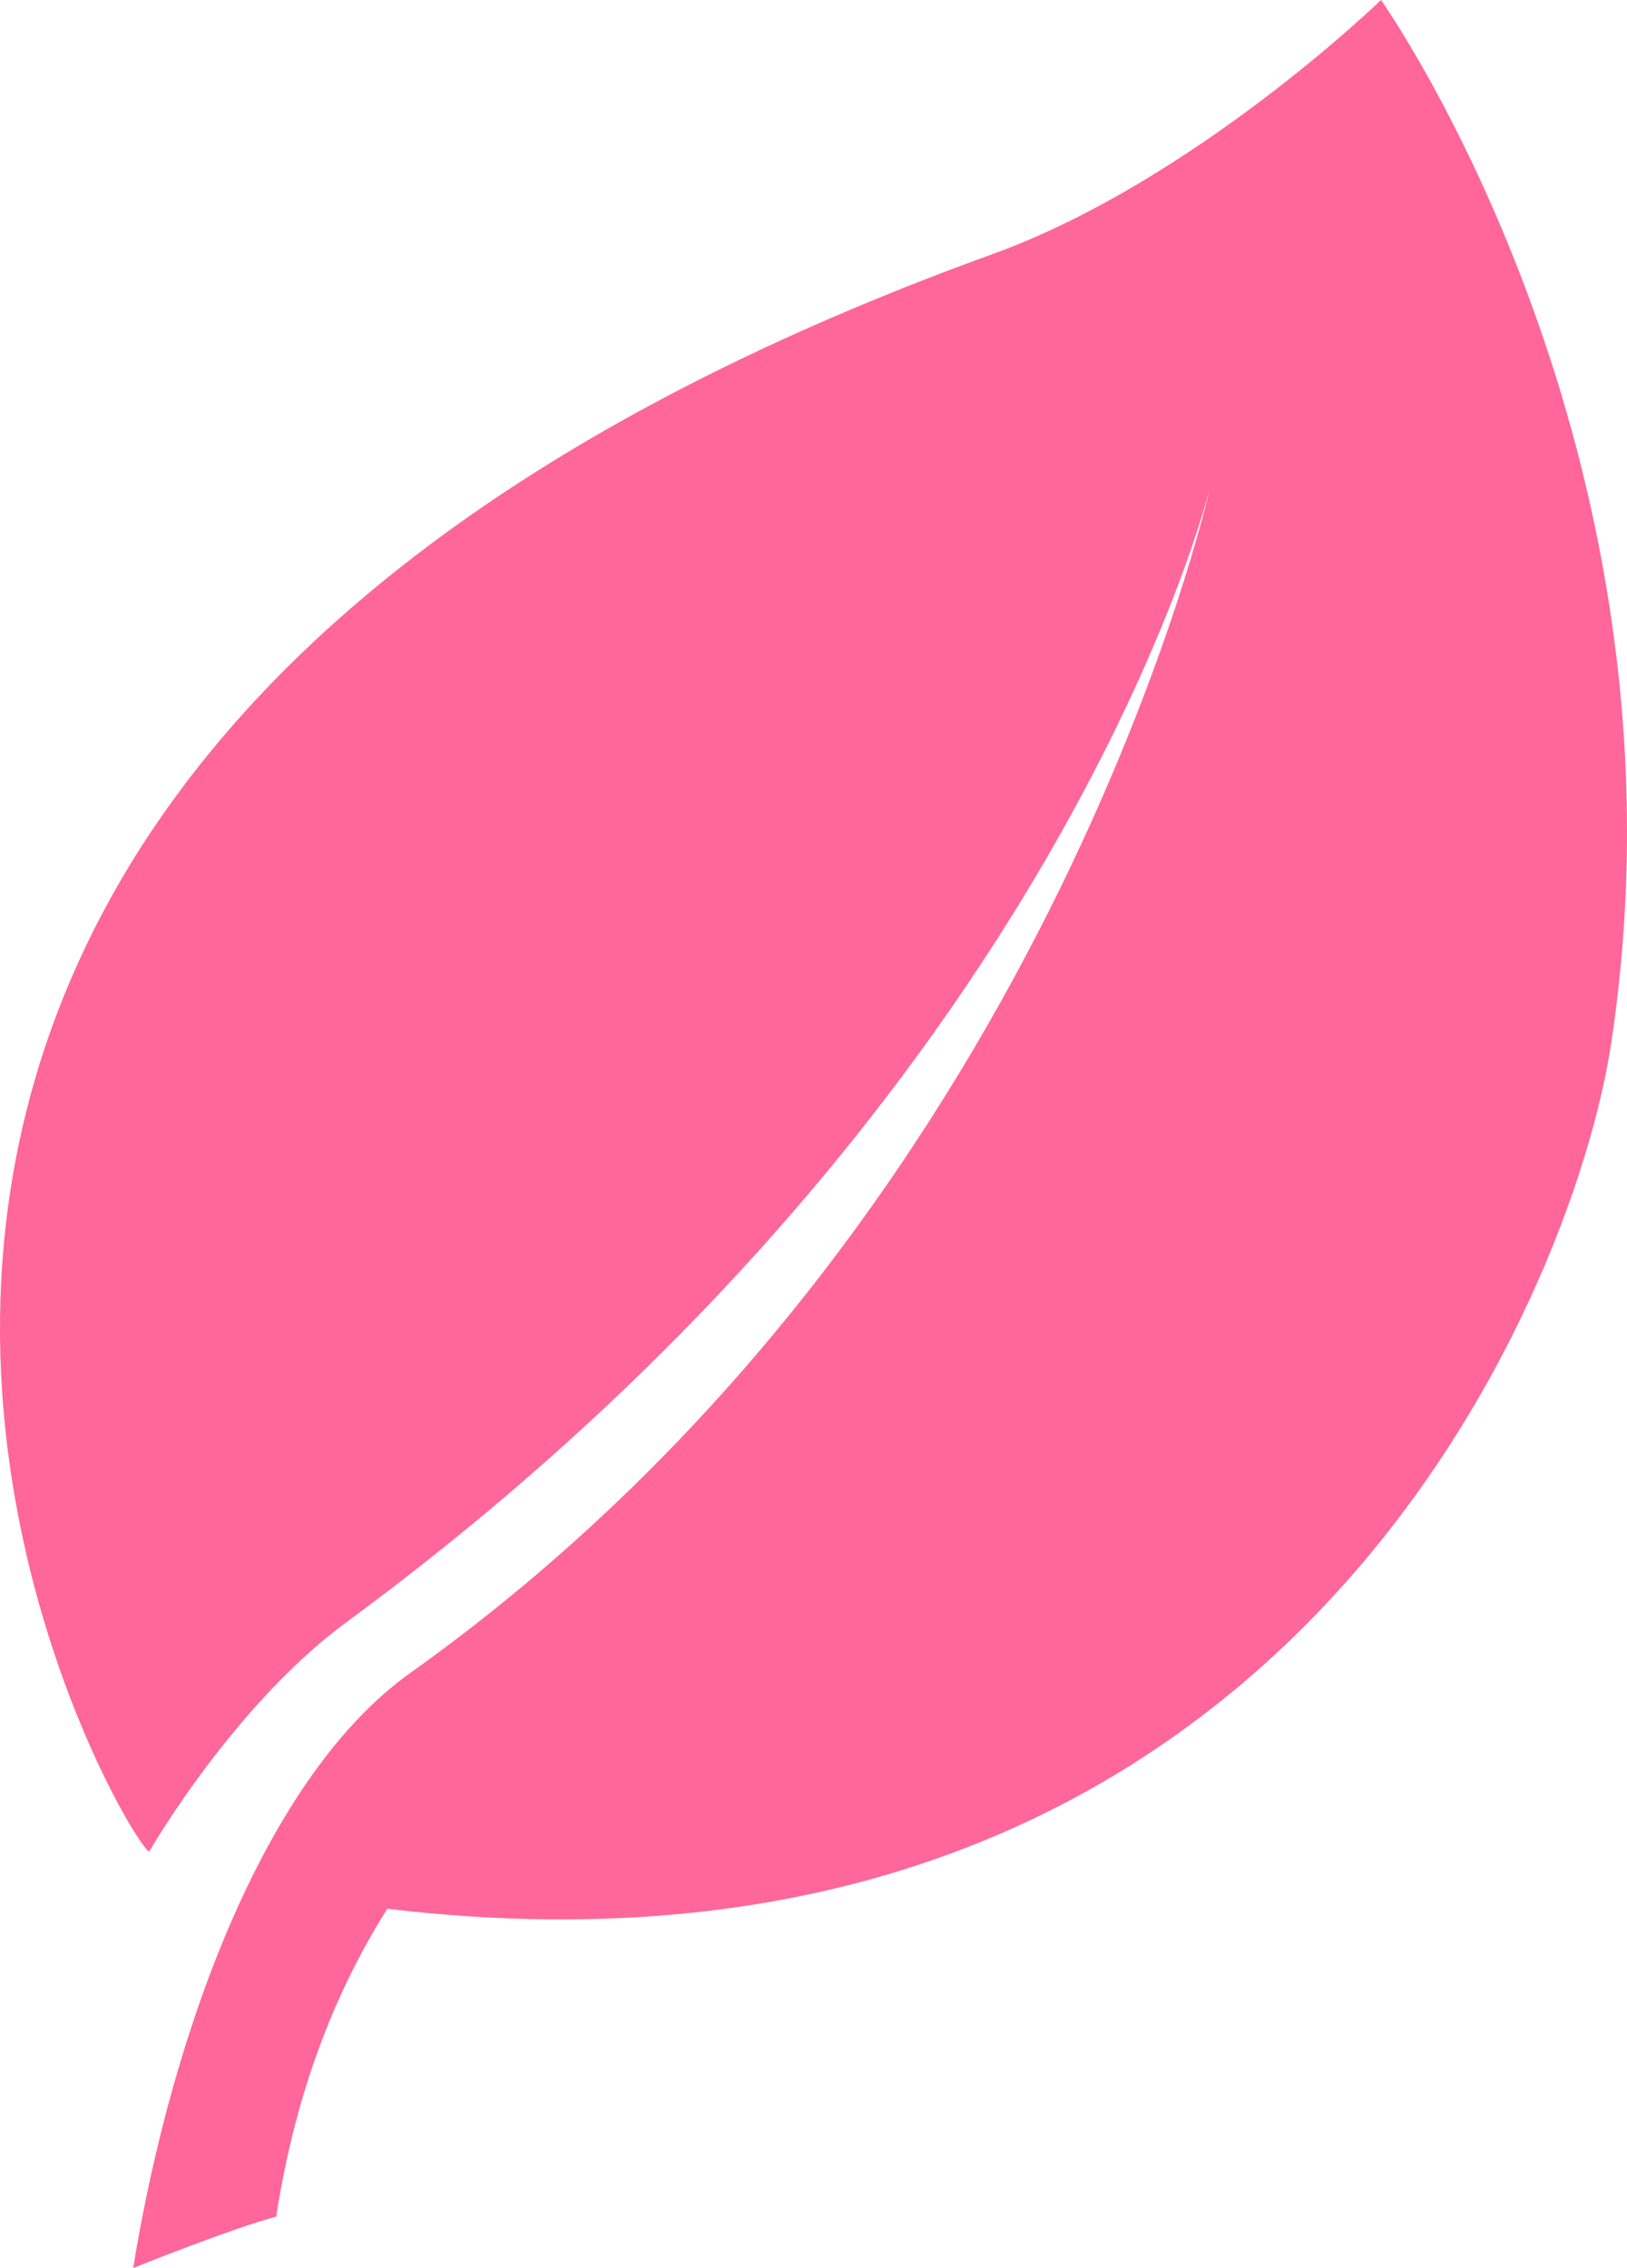 <?xml version="1.0" encoding="utf-8"?>
<!-- Generator: Adobe Illustrator 16.0.0, SVG Export Plug-In . SVG Version: 6.00 Build 0)  -->
<!DOCTYPE svg PUBLIC "-//W3C//DTD SVG 1.1//EN" "http://www.w3.org/Graphics/SVG/1.1/DTD/svg11.dtd">
<svg version="1.1" id="healthSVG" xmlns="http://www.w3.org/2000/svg" xmlns:xlink="http://www.w3.org/1999/xlink" x="0px" y="0px"
	 width="435.12px" height="606.403px" viewBox="-247 -280.5 435.12 606.403" enable-background="new -247 -280.5 435.12 606.403"
	 xml:space="preserve">
<path fill="#FF6699" id="healthSVG" d="M122.33-280.5c0,0-49.895,48.403-103.852,67.925C-381.108-68.047-212.586,213.607-207.088,214.534
	c0,0,22.408-39.021,52.675-61.275C37.657,12.059,76.696-150.469,76.696-150.469S33.595,45.104-137.28,166.794
	c-37.739,26.87-63.294,93.008-74.112,159.109c0,0,26.753-10.796,38.256-13.733c4.487-29.271,13.866-57.303,29.723-82.338
	C95.406,258.261,173.622,65.83,183.841-1.277C207.948-159.755,122.33-280.5,122.33-280.5z"/>
</svg>

